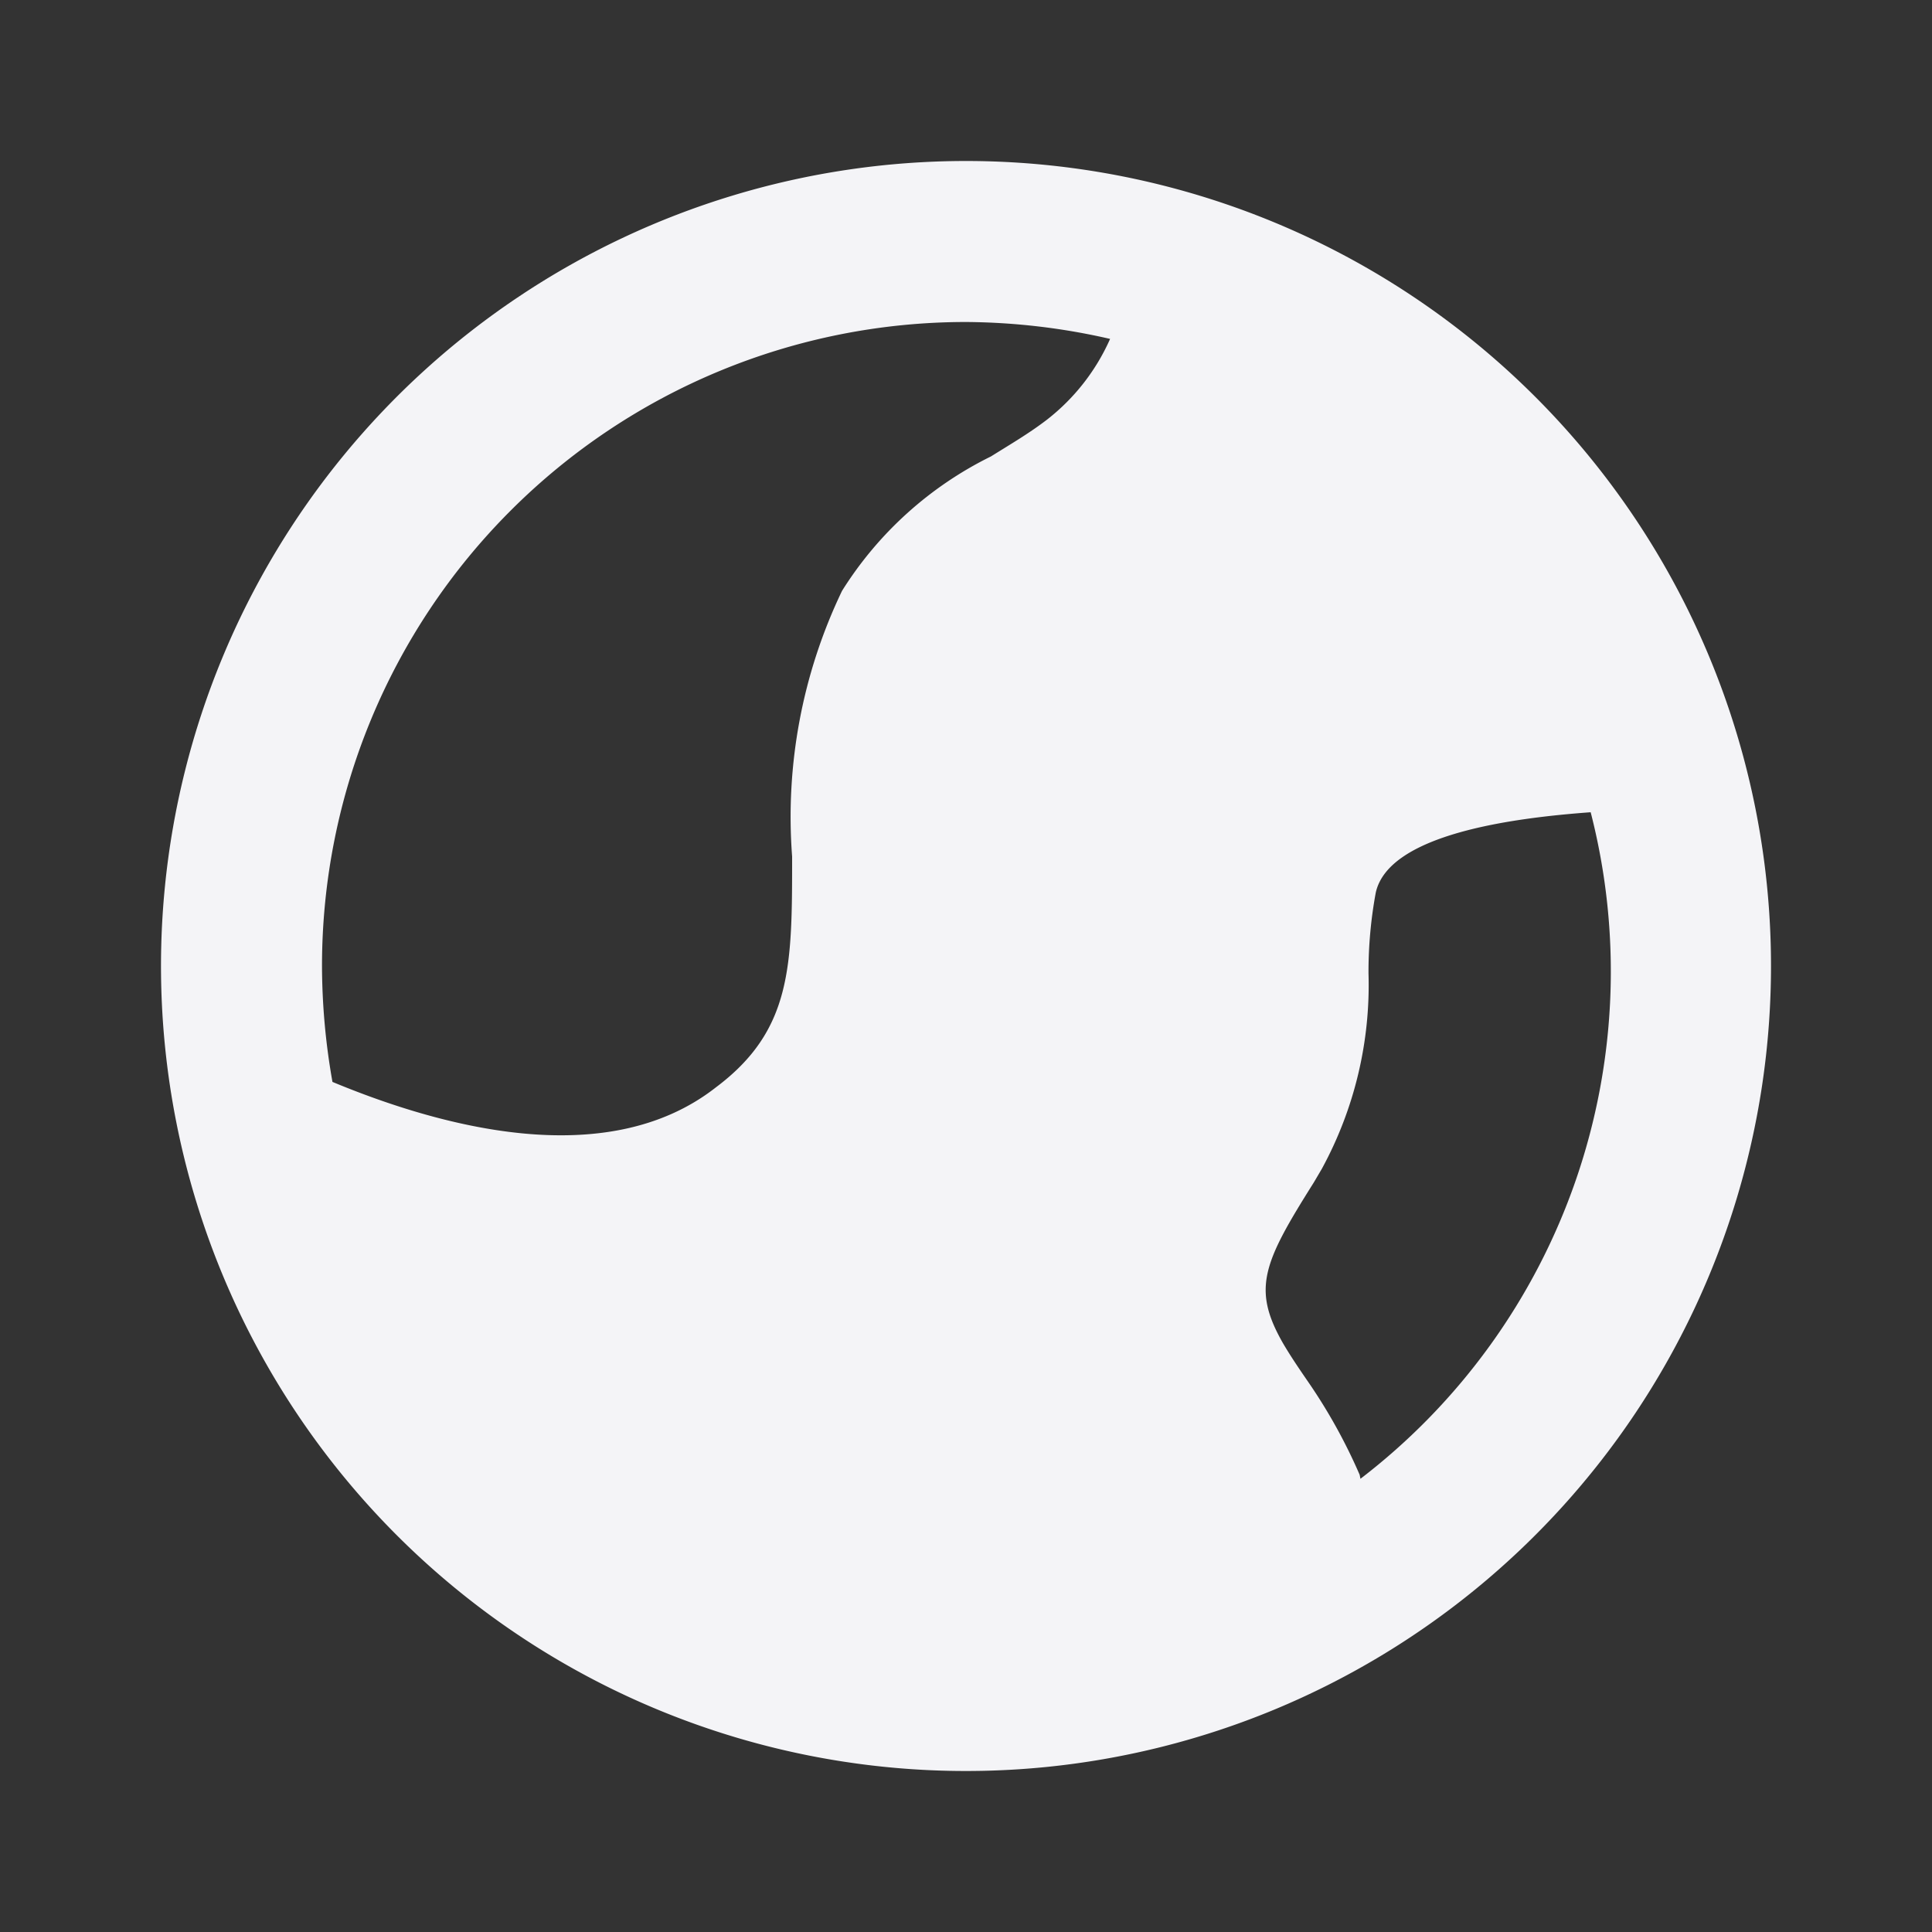 <svg xmlns="http://www.w3.org/2000/svg" viewBox="0 0 24 24"><rect x="0" y="0" width="24" height="24" fill="#333333" stroke="none"/><defs><style>.cls-1{fill:#17191e;opacity:0;}.cls-2{fill:#f4f4f7;}</style></defs><title>globe-2</title><g id="Layer_2" data-name="Layer 2"><g id="globe-2"><g id="globe-2-2" data-name="globe-2"><rect class="cls-1" width="24" height="24"/><rect class="cls-1" width="24" height="24"/><path class="cls-2" d="M12,2A10,10,0,1,0,22,12,10,10,0,0,0,12,2Zm0,2a8.19,8.19,0,0,1,1.79.21,2.61,2.61,0,0,1-.78,1c-.22.17-.46.31-.7.46a4.56,4.56,0,0,0-1.85,1.67,6.49,6.49,0,0,0-.62,3.3c0,1.36,0,2.16-.95,2.87-1.37,1.07-3.46.47-4.76-.07A8.33,8.33,0,0,1,4,12,8,8,0,0,1,12,4Zm4.89,14.32a6.79,6.79,0,0,0-.63-1.14c-.11-.16-.22-.32-.32-.49-.39-.68-.25-1,.38-2l.1-.17A4.77,4.77,0,0,0,17,12.09a5.42,5.42,0,0,1,.09-1c.16-.73,1.71-.93,2.67-1a7.94,7.94,0,0,1-2.86,8.28Z"/></g></g></g></svg>
